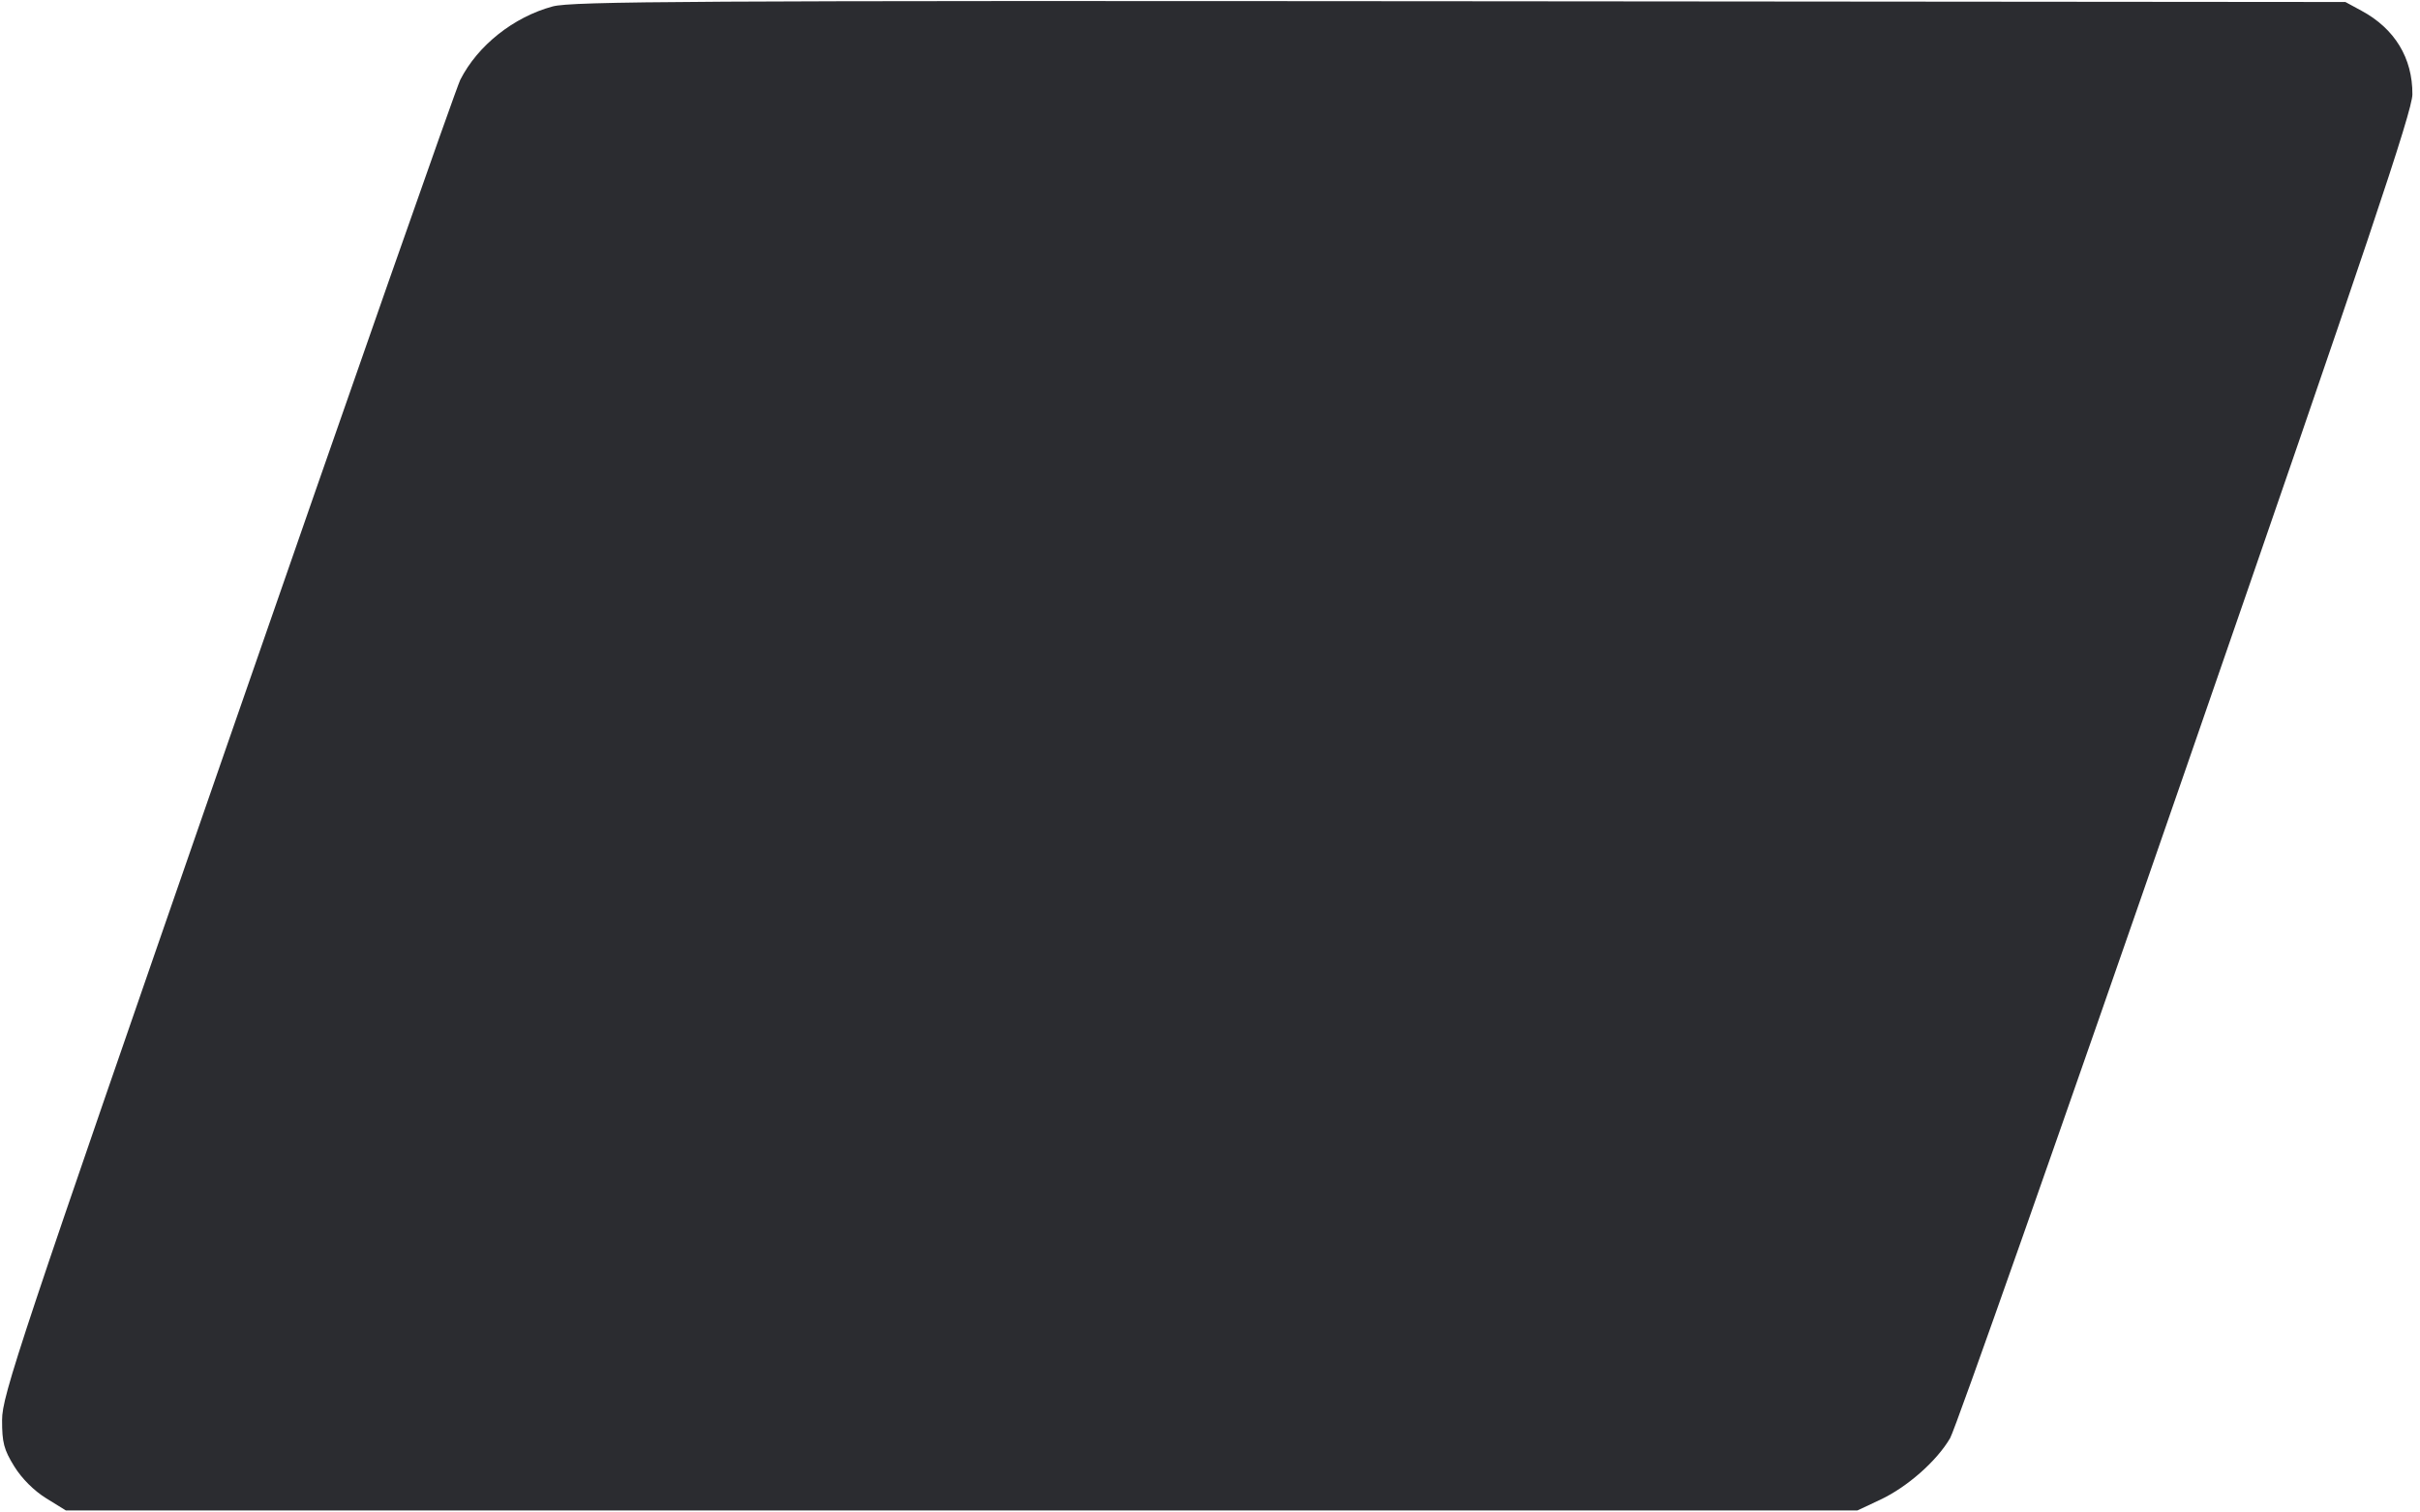 <svg width="64" height="40" viewBox="0 0 64 40" fill="none" xmlns="http://www.w3.org/2000/svg"><path d="M14.617 0.170 C 13.583 0.449,12.633 1.203,12.173 2.110 C 12.063 2.328,9.291 10.235,6.014 19.680 C 0.490 35.601,0.055 36.905,0.055 37.555 C 0.054 38.151,0.103 38.337,0.376 38.779 C 0.576 39.103,0.898 39.424,1.221 39.624 L 1.743 39.947 25.432 39.947 L 49.120 39.947 49.725 39.663 C 50.439 39.328,51.221 38.639,51.574 38.033 C 51.713 37.795,54.520 29.824,57.811 20.320 C 62.637 6.387,63.797 2.934,63.799 2.495 C 63.804 1.535,63.331 0.757,62.453 0.284 L 62.027 0.053 38.613 0.033 C 18.278 0.016,15.123 0.034,14.617 0.170 " fill="#2B2C30" stroke="none" fill-rule="evenodd"></path></svg>